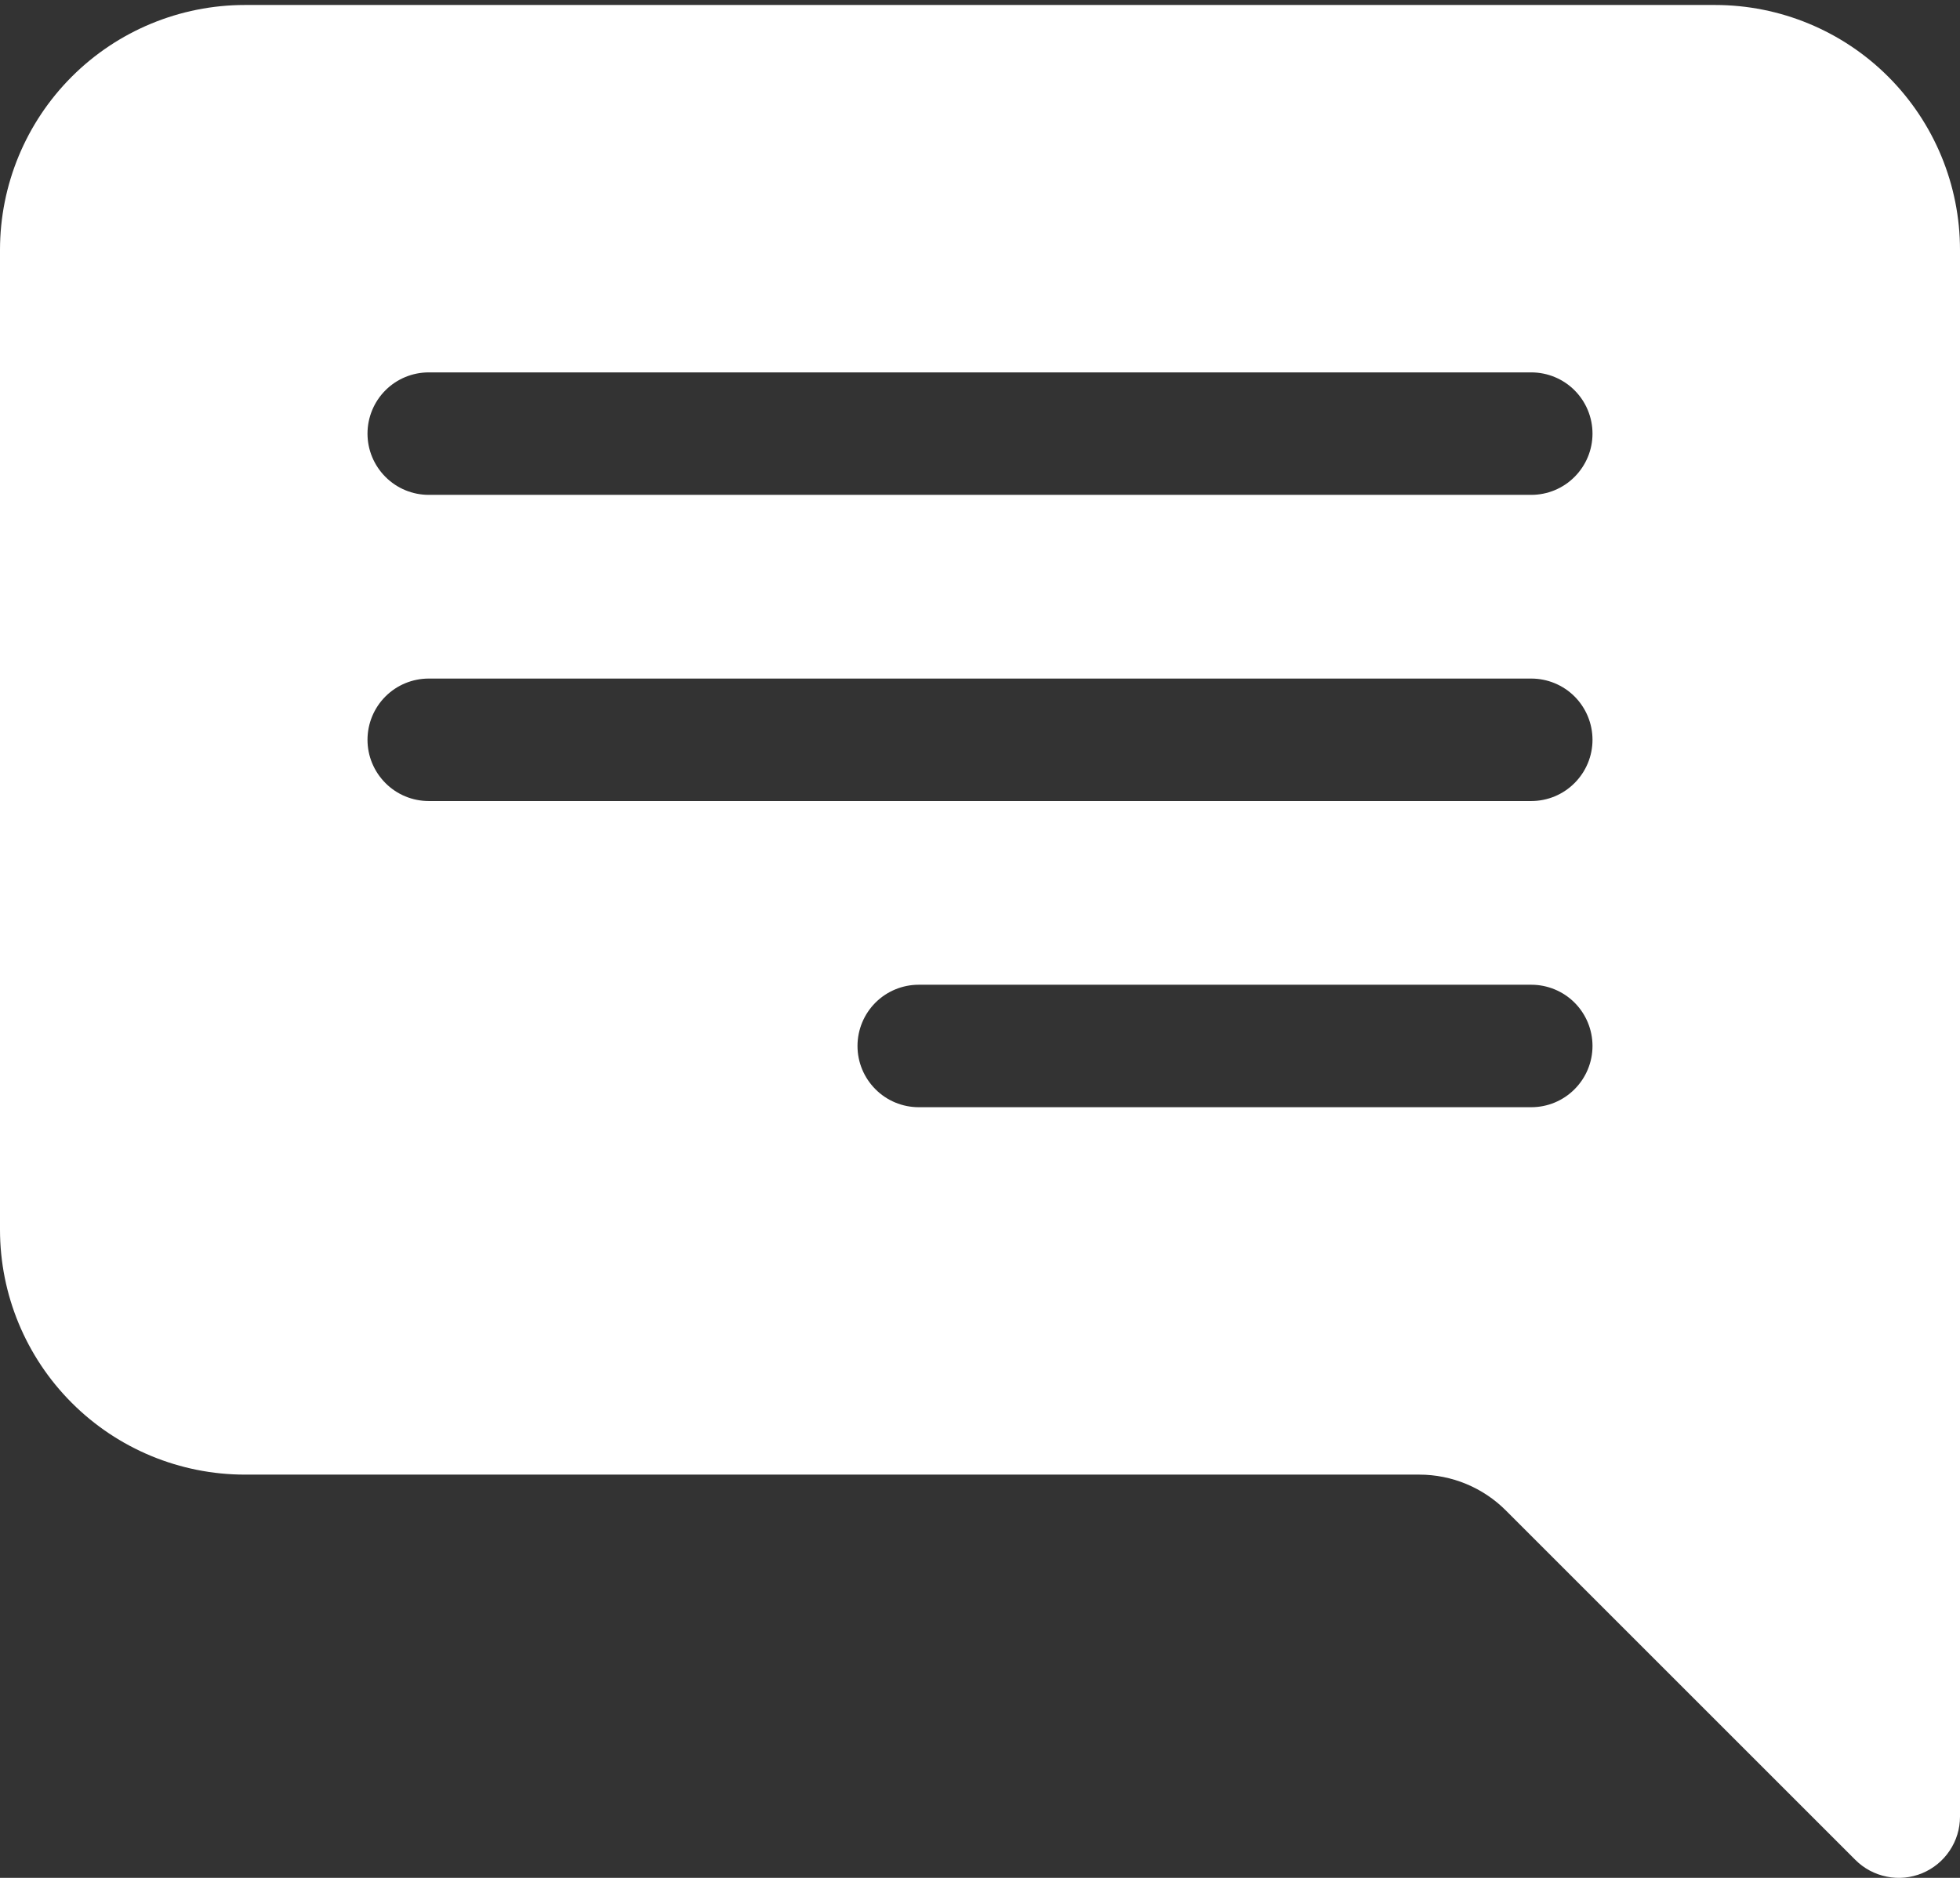 <svg width="24" height="23" viewBox="0 0 24 23" fill="none" xmlns="http://www.w3.org/2000/svg">
<rect x="0" y="0" width="24" height="23" fill="#333333" stroke="none"/>
<path d="M24 3.061C24 2.265 23.684 1.502 23.121 0.939C22.559 0.377 21.796 0.061 21 0.061L3 0.061C2.204 0.061 1.441 0.377 0.879 0.939C0.316 1.502 0 2.265 0 3.061V15.061C0 15.856 0.316 16.619 0.879 17.182C1.441 17.745 2.204 18.061 3 18.061H17.379C17.777 18.061 18.158 18.219 18.439 18.5L22.719 22.78C22.824 22.885 22.957 22.956 23.103 22.985C23.248 23.015 23.399 23 23.537 22.943C23.674 22.886 23.791 22.79 23.873 22.667C23.956 22.544 24 22.399 24 22.25V14.561V3.061ZM18.75 4.561C18.949 4.561 19.14 4.64 19.28 4.78C19.421 4.921 19.5 5.112 19.5 5.311C19.5 5.51 19.421 5.7 19.28 5.841C19.14 5.982 18.949 6.061 18.75 6.061H5.25C5.051 6.061 4.86 5.982 4.72 5.841C4.579 5.7 4.5 5.51 4.5 5.311C4.5 5.112 4.579 4.921 4.72 4.78C4.86 4.64 5.051 4.561 5.25 4.561H18.75ZM18.75 8.311C18.949 8.311 19.14 8.39 19.28 8.53C19.421 8.671 19.5 8.862 19.5 9.061C19.5 9.26 19.421 9.45 19.28 9.591C19.14 9.732 18.949 9.811 18.75 9.811H5.25C5.051 9.811 4.86 9.732 4.72 9.591C4.579 9.45 4.5 9.26 4.5 9.061C4.5 8.862 4.579 8.671 4.72 8.53C4.86 8.39 5.051 8.311 5.25 8.311H18.75ZM18.75 12.061C18.949 12.061 19.14 12.14 19.28 12.28C19.421 12.421 19.5 12.612 19.5 12.811C19.5 13.01 19.421 13.2 19.28 13.341C19.14 13.482 18.949 13.561 18.75 13.561H11.25C11.051 13.561 10.86 13.482 10.72 13.341C10.579 13.2 10.5 13.01 10.5 12.811C10.5 12.612 10.579 12.421 10.72 12.28C10.86 12.14 11.051 12.061 11.25 12.061H18.75Z" fill="white"/>
</svg>
